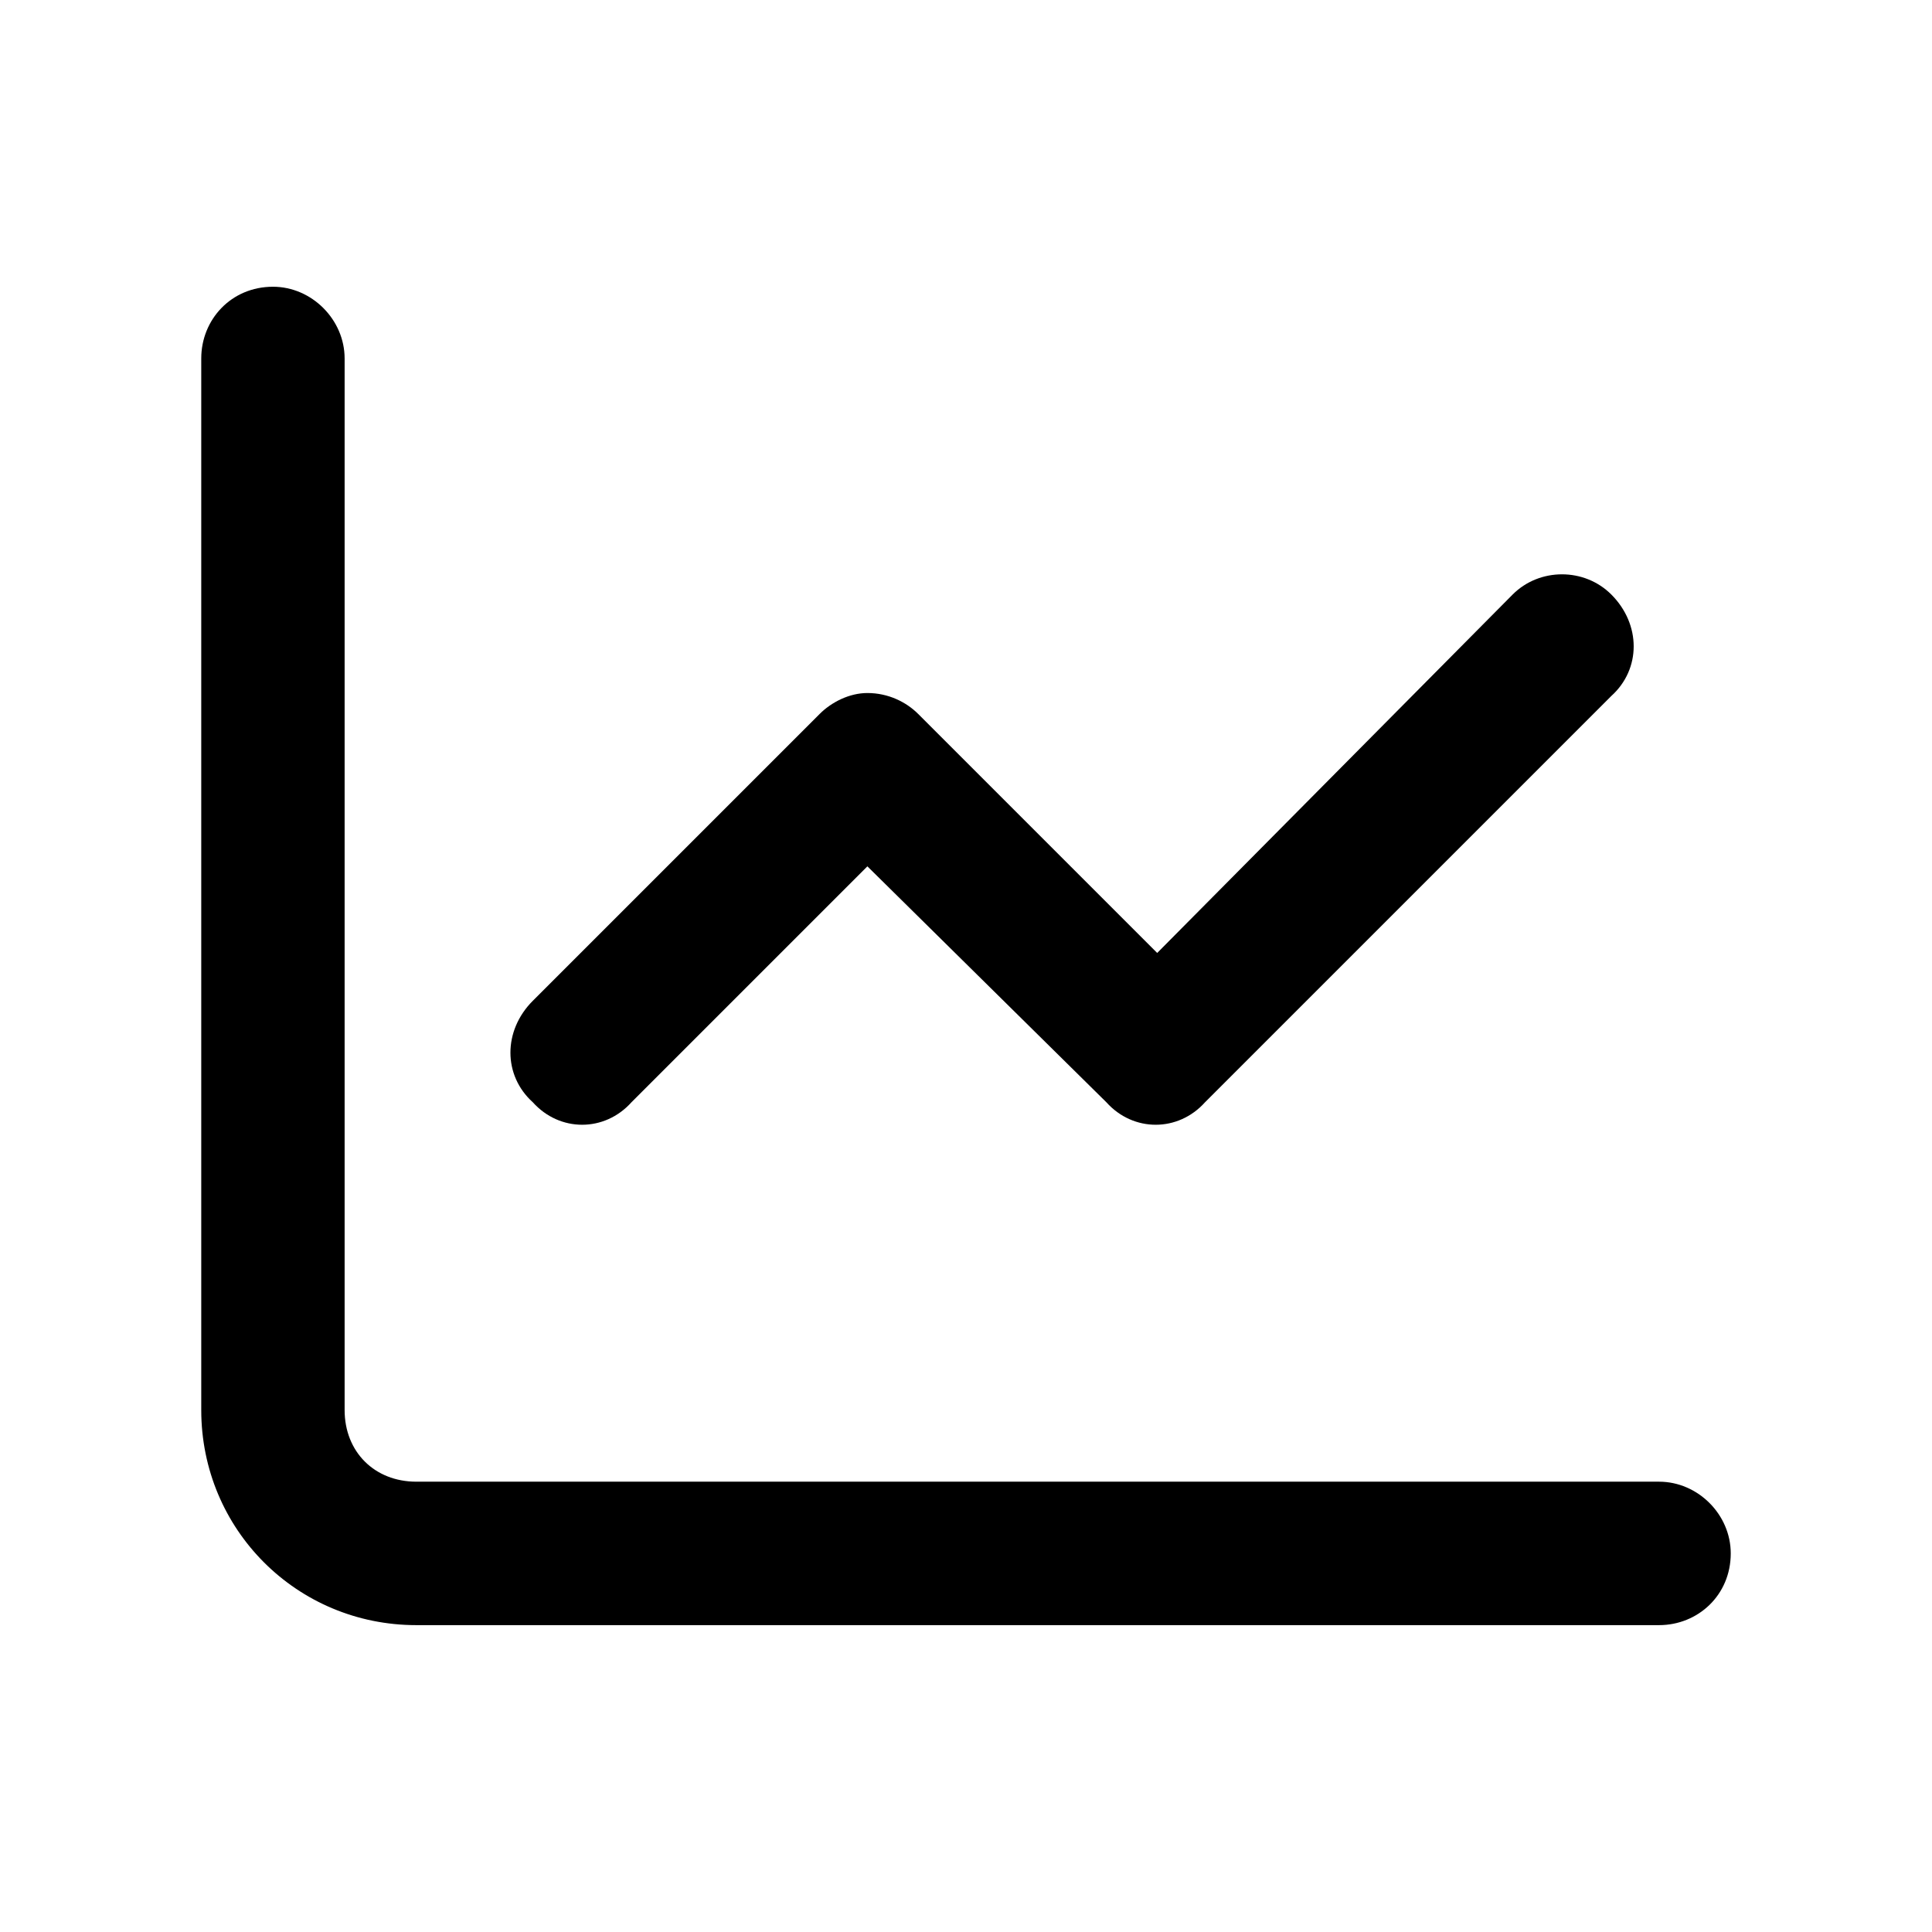 <svg width="24" height="24" viewBox="0 0 24 24" fill="currentColor" xmlns="http://www.w3.org/2000/svg">
<path d="M4.281 17.516C4.281 18.035 4.652 18.406 5.172 18.406H20.609C21.092 18.406 21.5 18.814 21.5 19.297C21.5 19.816 21.092 20.188 20.609 20.188H5.172C3.688 20.188 2.5 19 2.5 17.516V4.453C2.5 3.971 2.871 3.562 3.391 3.562C3.873 3.562 4.281 3.971 4.281 4.453V17.516ZM14.969 13.693C14.635 14.065 14.078 14.065 13.744 13.693L10.775 10.762L7.844 13.693C7.51 14.065 6.953 14.065 6.619 13.693C6.248 13.359 6.248 12.803 6.619 12.432L10.182 8.869C10.33 8.721 10.553 8.609 10.775 8.609C11.035 8.609 11.258 8.721 11.406 8.869L14.375 11.838L18.791 7.385C19.125 7.051 19.682 7.051 20.016 7.385C20.387 7.756 20.387 8.312 20.016 8.646L14.969 13.693Z" fill="currentColor"/>
</svg>
